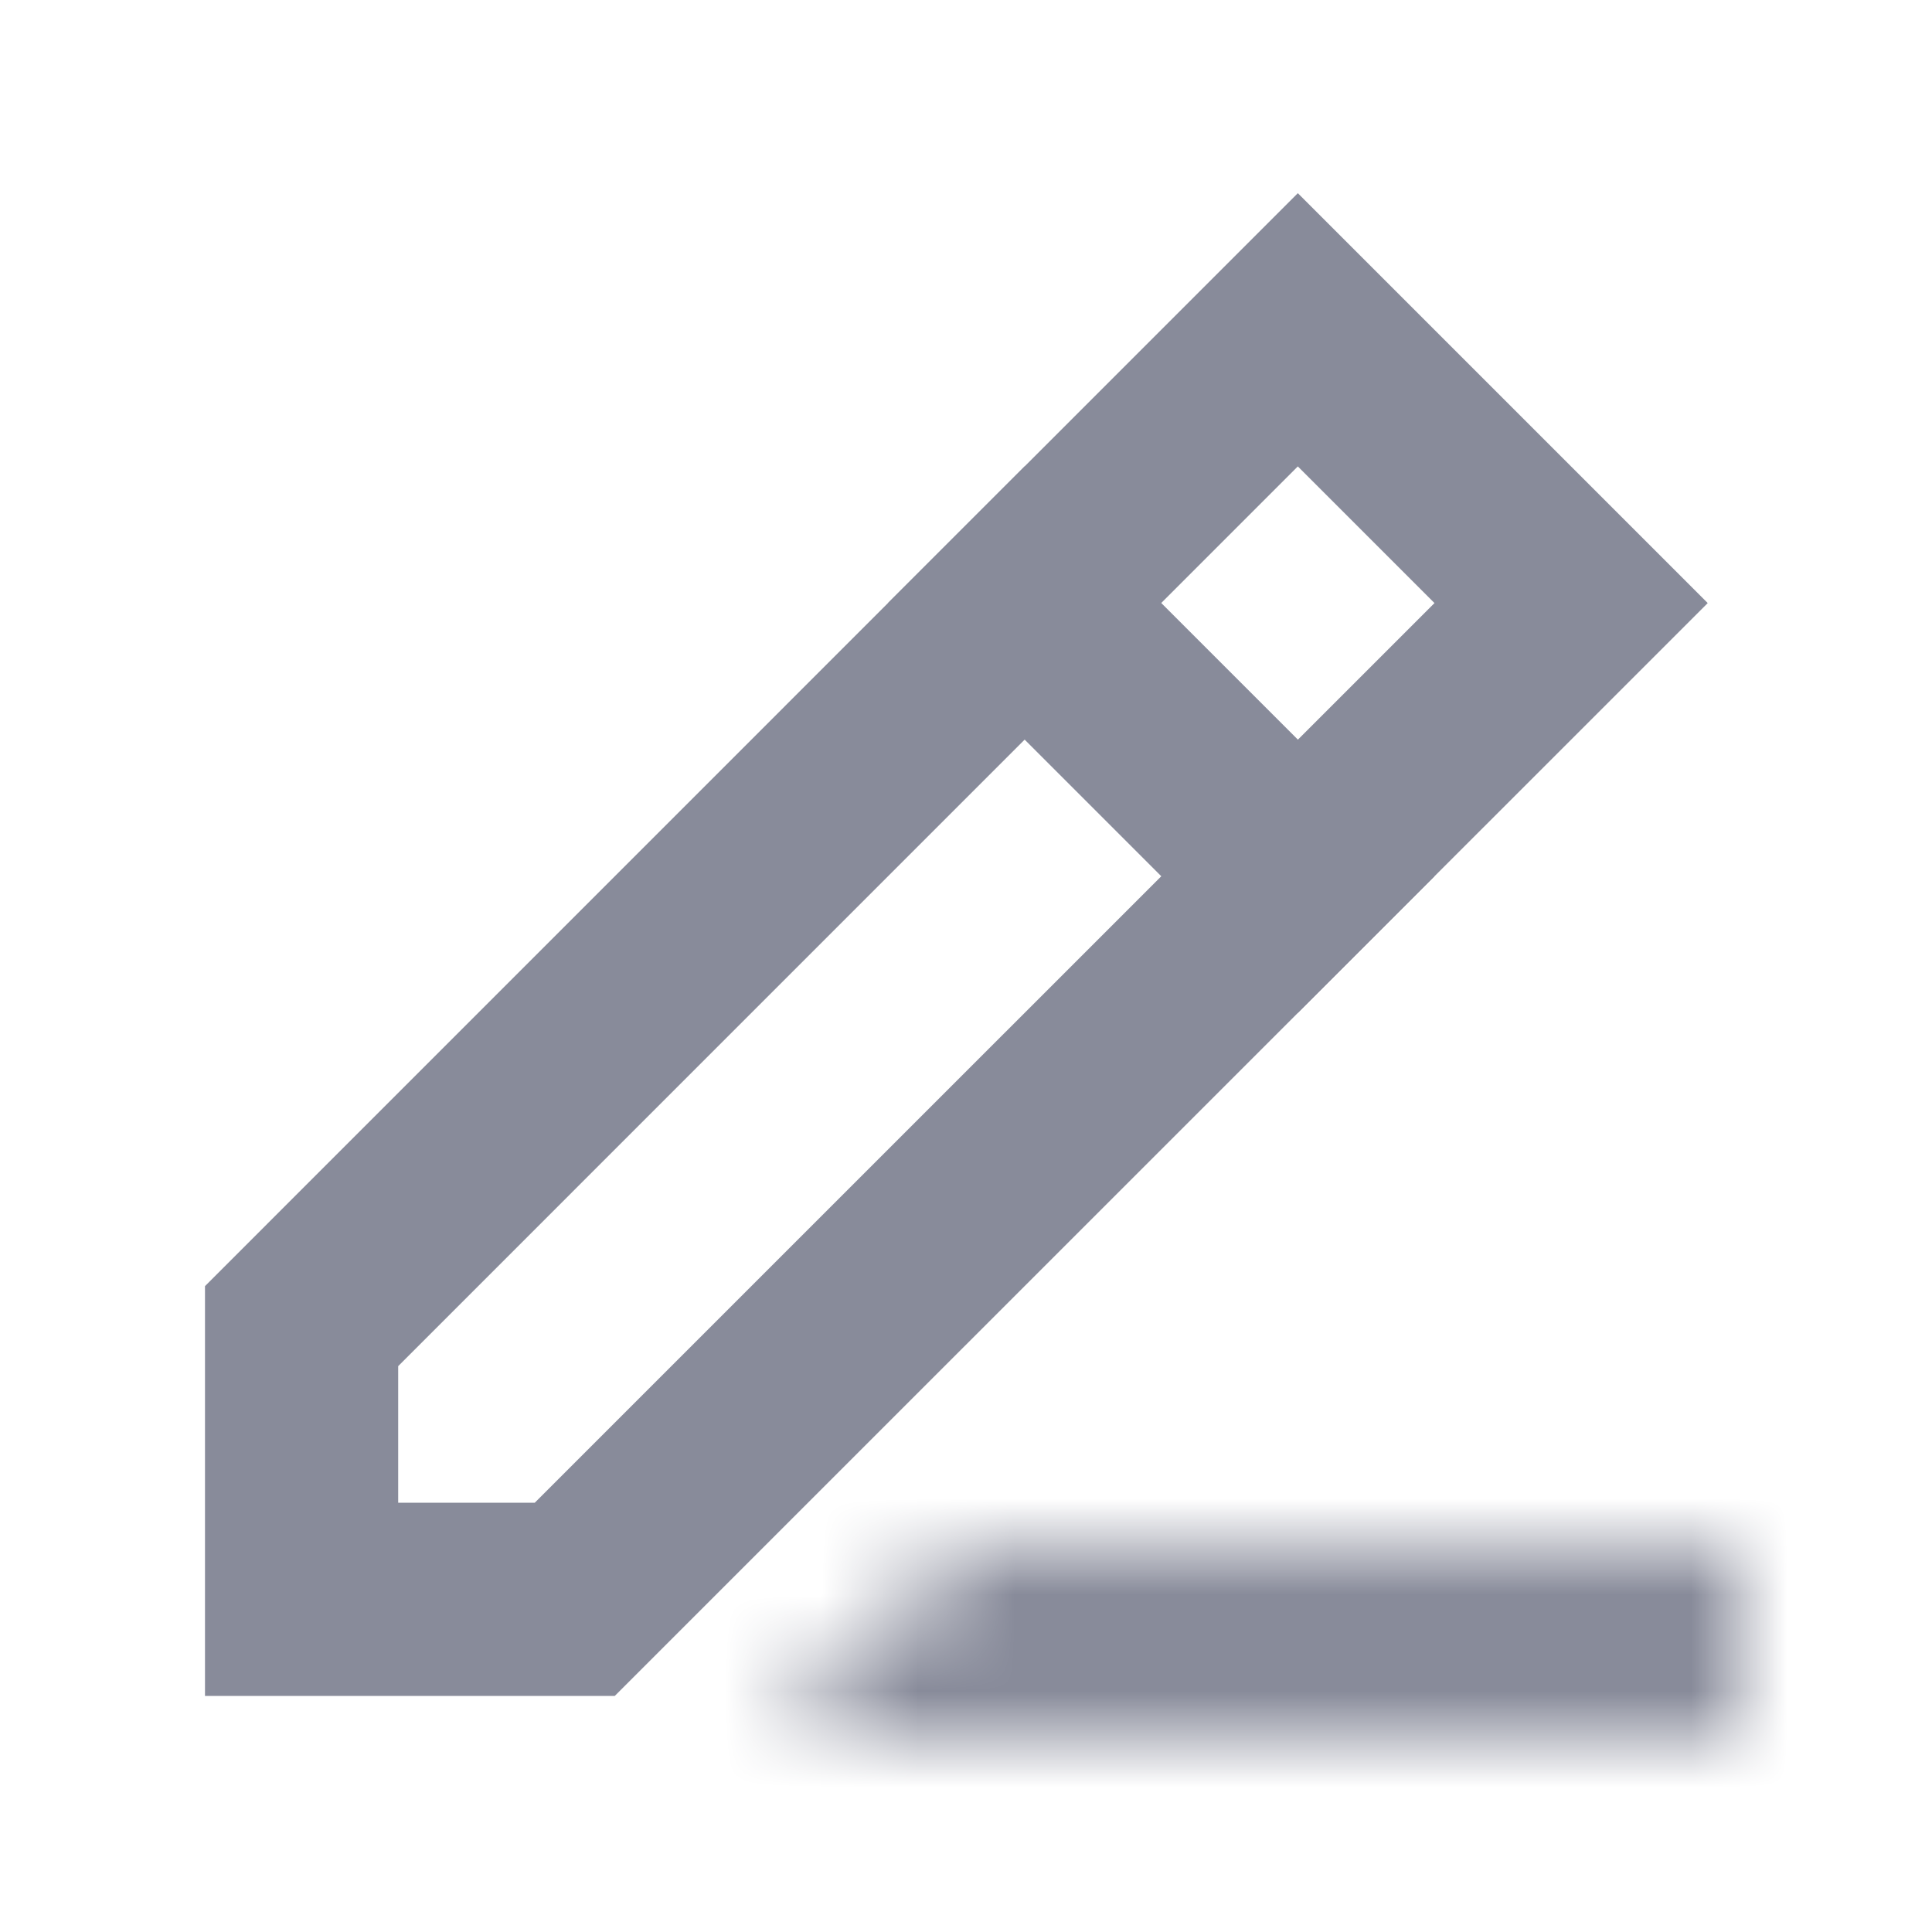 <svg viewBox="0 0 20 20" fill="none" xmlns="http://www.w3.org/2000/svg">
<g>
<path d="M13.435 3.414L16.264 6.243L5.95 16.556H3.122V13.728L13.435 3.414Z" stroke="#888B9A" stroke-width="2"/>
<rect x="10.607" y="5.535" width="5" height="1" transform="rotate(45 10.607 5.535)" stroke="#888B9A"/>
<mask id="path-3-inside-1_5648_23127" fill="white">
<path d="M10 16H18V18H8L10 16Z"/>
</mask>
<path d="M10 16V14H9.172L8.586 14.586L10 16ZM18 16H20V14H18V16ZM18 18V20H20V18H18ZM8 18L6.586 16.586L3.172 20H8V18ZM10 18H18V14H10V18ZM16 16V18H20V16H16ZM18 16H8V20H18V16ZM9.414 19.414L11.414 17.414L8.586 14.586L6.586 16.586L9.414 19.414Z" fill="#888B9A" mask="url(#path-3-inside-1_5648_23127)"/>
</g>
<defs>
<clipPath id="clip0_5648_23127">
<rect width="20" height="20" fill="white"/>
</clipPath>
</defs>
</svg>
